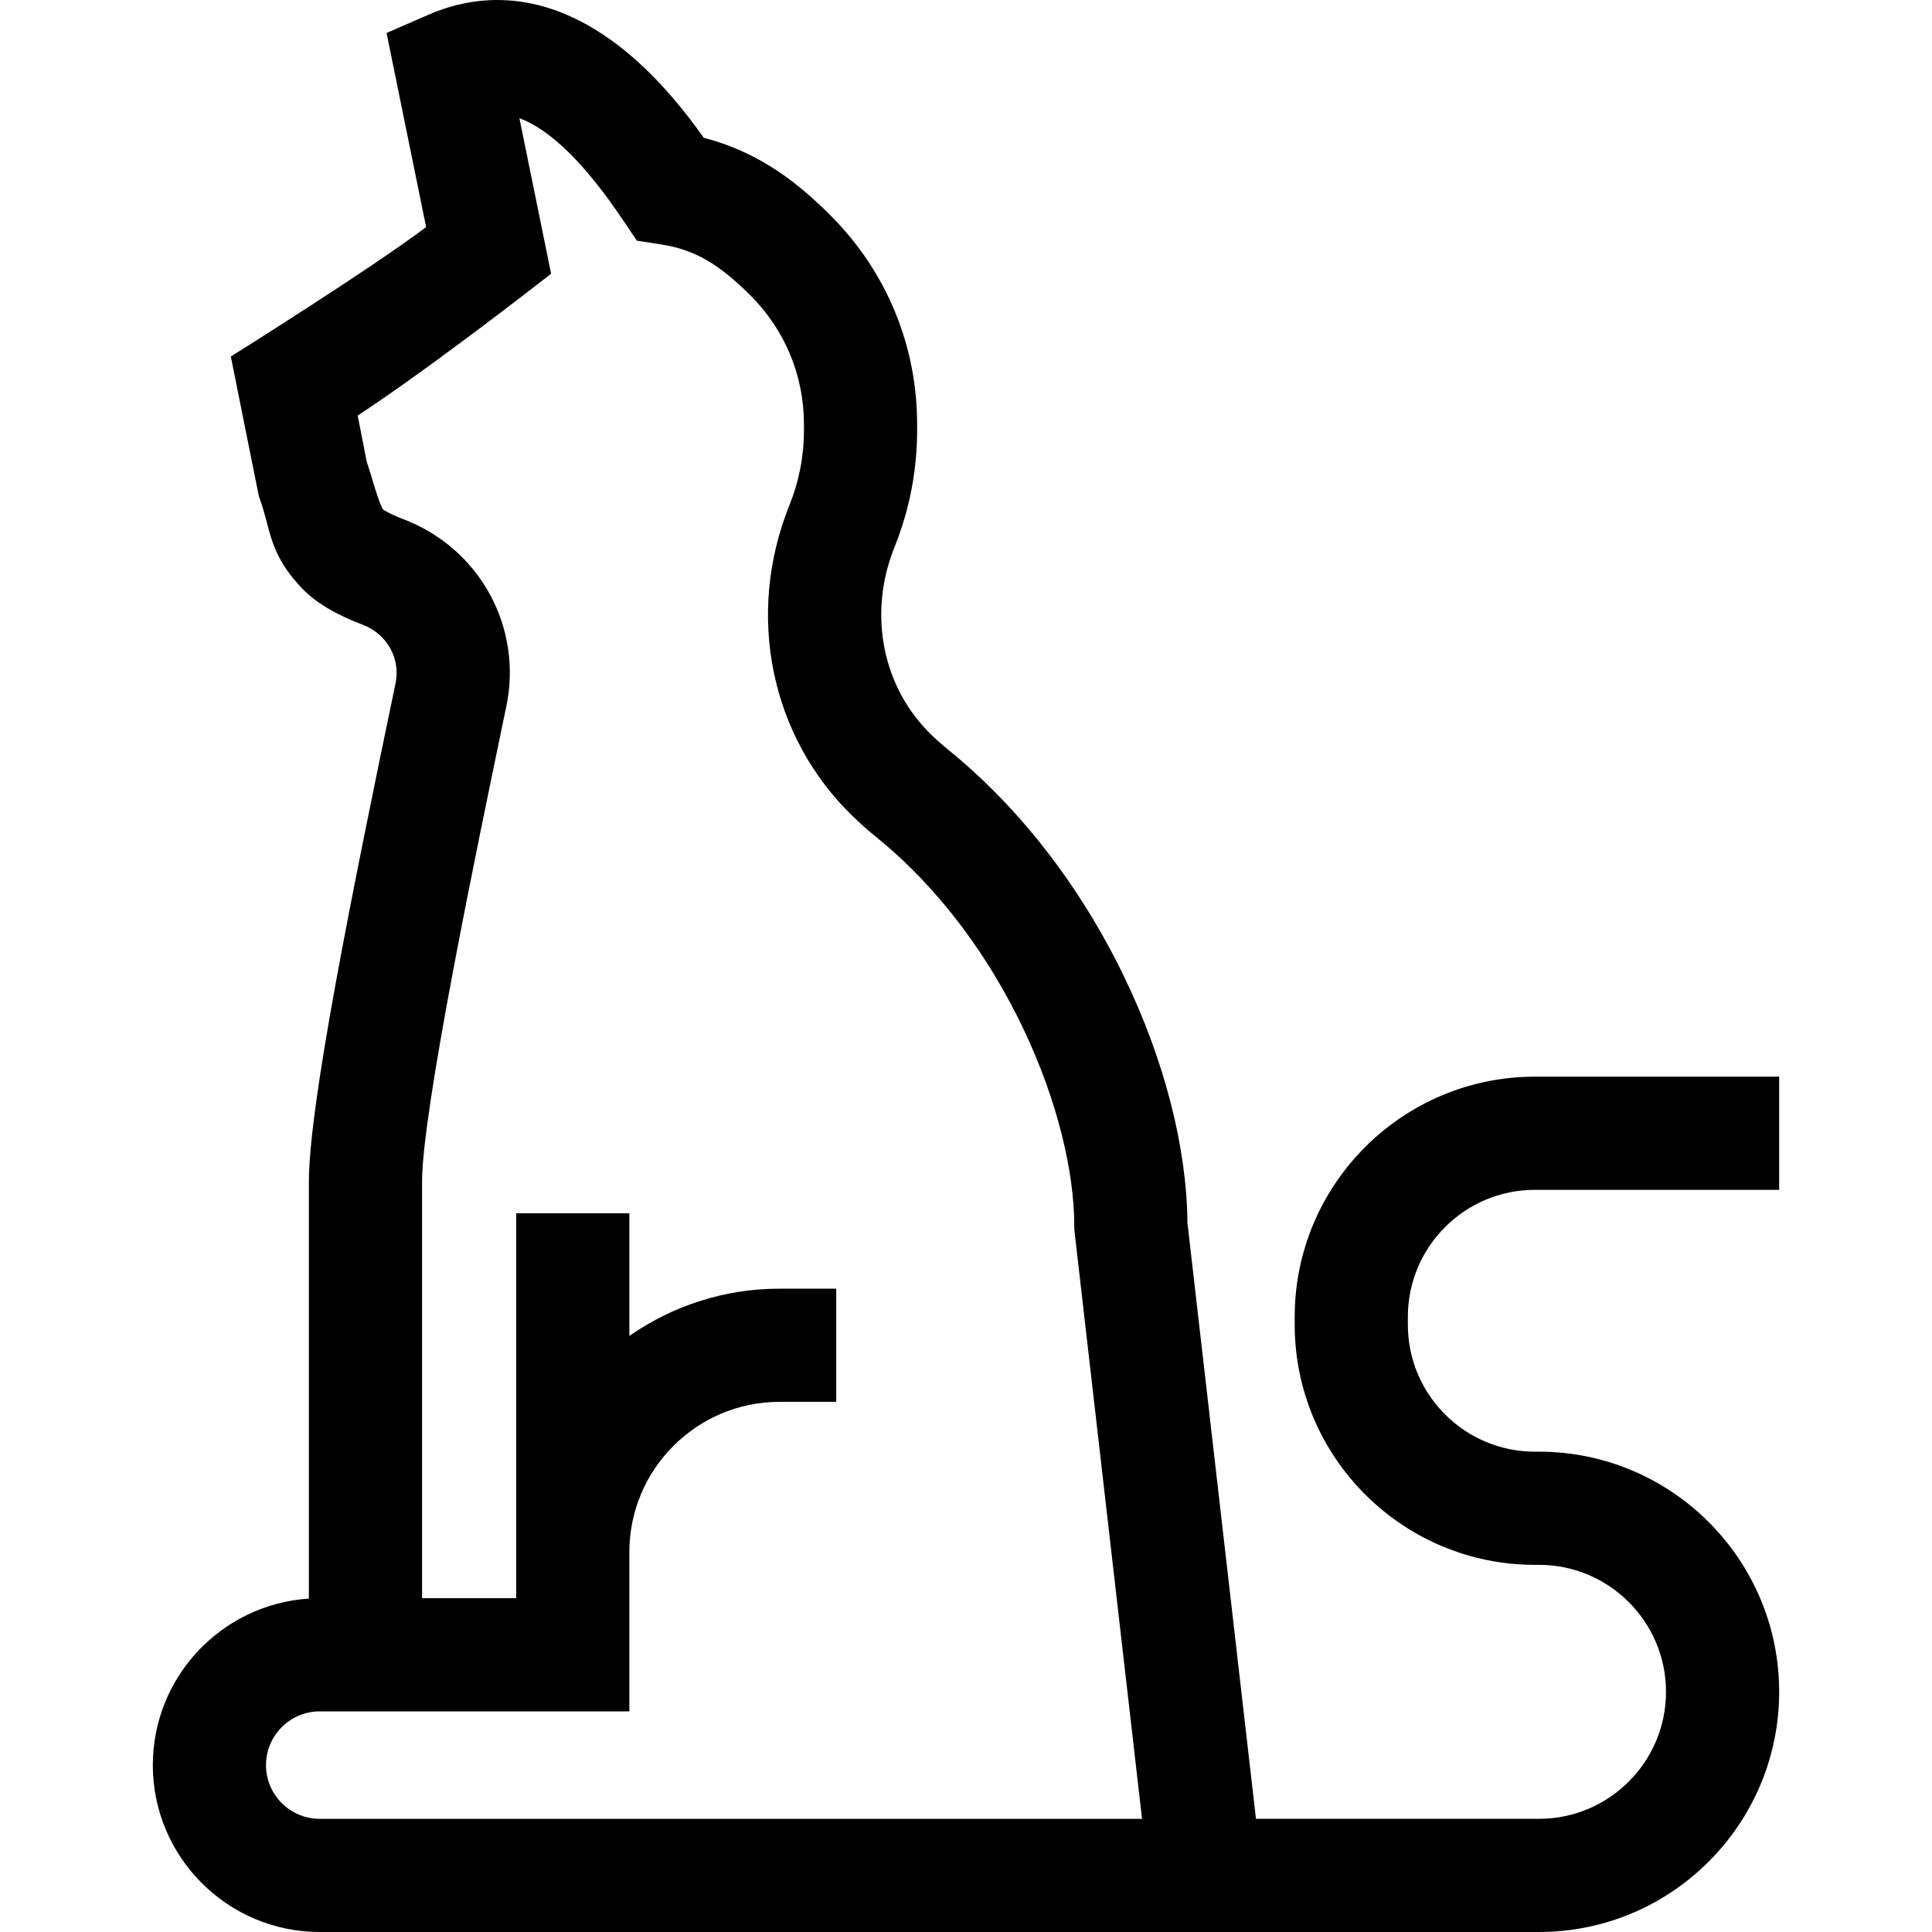 <svg id="Capa_1" enable-background="new 0 0 512.165 512.165" height="512" viewBox="0 0 512.165 512.165" width="512" xmlns="http://www.w3.org/2000/svg"><path id="XMLID_1117_" d="m406.884 315.421h64.766v-30h-64.766c-35.104 0-63.664 28.56-63.664 63.664v2.087c0 35.104 28.56 63.664 63.664 63.664h1.103c18.562 0 33.664 15.102 33.664 33.664s-15.102 33.664-33.664 33.664h-75.035l-18.164-157.987c-.171-20.031-6.106-43.141-16.755-65.194-11.611-24.046-27.74-44.866-46.65-60.214-1.516-1.229-2.993-2.535-4.391-3.882-13.093-12.615-16.97-32.159-9.879-49.792 3.99-9.921 6.014-20.374 6.014-31.067v-1.541c0-20.902-8.14-40.553-22.925-55.339-8.1-8.091-18.34-16.647-33.629-20.617-4.549-6.417-11.747-15.649-20.898-23.085-21.34-17.341-40.091-14.765-52.063-9.55l-11.132 4.848 10.484 51.453c-14.684 11.109-51.773 34.312-51.773 34.312l7.429 37.019c1.046 2.892 1.601 5.003 2.137 7.045 1.367 5.205 2.78 10.586 9.334 17.413 3.636 3.78 8.781 6.86 16.191 9.695 6.33 2.421 9.937 8.919 8.577 15.451-11.625 55.808-22.975 111.986-22.975 132.185v110.466c-23.06 1.487-41.369 20.71-41.369 44.139 0 24.396 19.848 44.243 44.243 44.243h230.032v-.002h93.196c35.104 0 63.664-28.56 63.664-63.664s-28.56-63.664-63.664-63.664h-1.103c-18.562 0-33.664-15.102-33.664-33.664v-2.087c.001-18.561 15.103-33.663 33.665-33.663zm-336.369 152.501c0-7.854 6.39-14.243 14.243-14.243h82.081v-42.216c0-21.97 17.874-39.843 39.843-39.843h15v-30h-15c-14.802 0-28.534 4.642-39.843 12.528v-32.512h-30v102.043h-24.955v-110.362c0-18.798 14.535-88.58 22.344-126.069 4.378-21.023-7.073-41.878-27.23-49.588-3.74-1.431-5.128-2.389-5.416-2.605-1.011-1.057-3.093-8.986-4.35-12.598l-2.41-12.305c16.414-10.725 40.6-29.333 43.882-31.867l7.396-5.711-8.403-41.24c8.252 3.066 17.441 12.094 27.462 27.012l3.662 5.451 6.489 1.007c8.722 1.354 15.142 5.032 23.683 13.563 9.114 9.114 14.133 21.231 14.133 34.121v1.541c0 6.84-1.294 13.526-3.847 19.873-11.676 29.032-5.044 61.45 16.896 82.588 2.011 1.938 4.135 3.816 6.307 5.577 33.976 27.577 52.309 73.652 52.309 103.003v.859l17.962 156.237h-217.995c-7.853-.001-14.243-6.39-14.243-14.244z"/></svg>